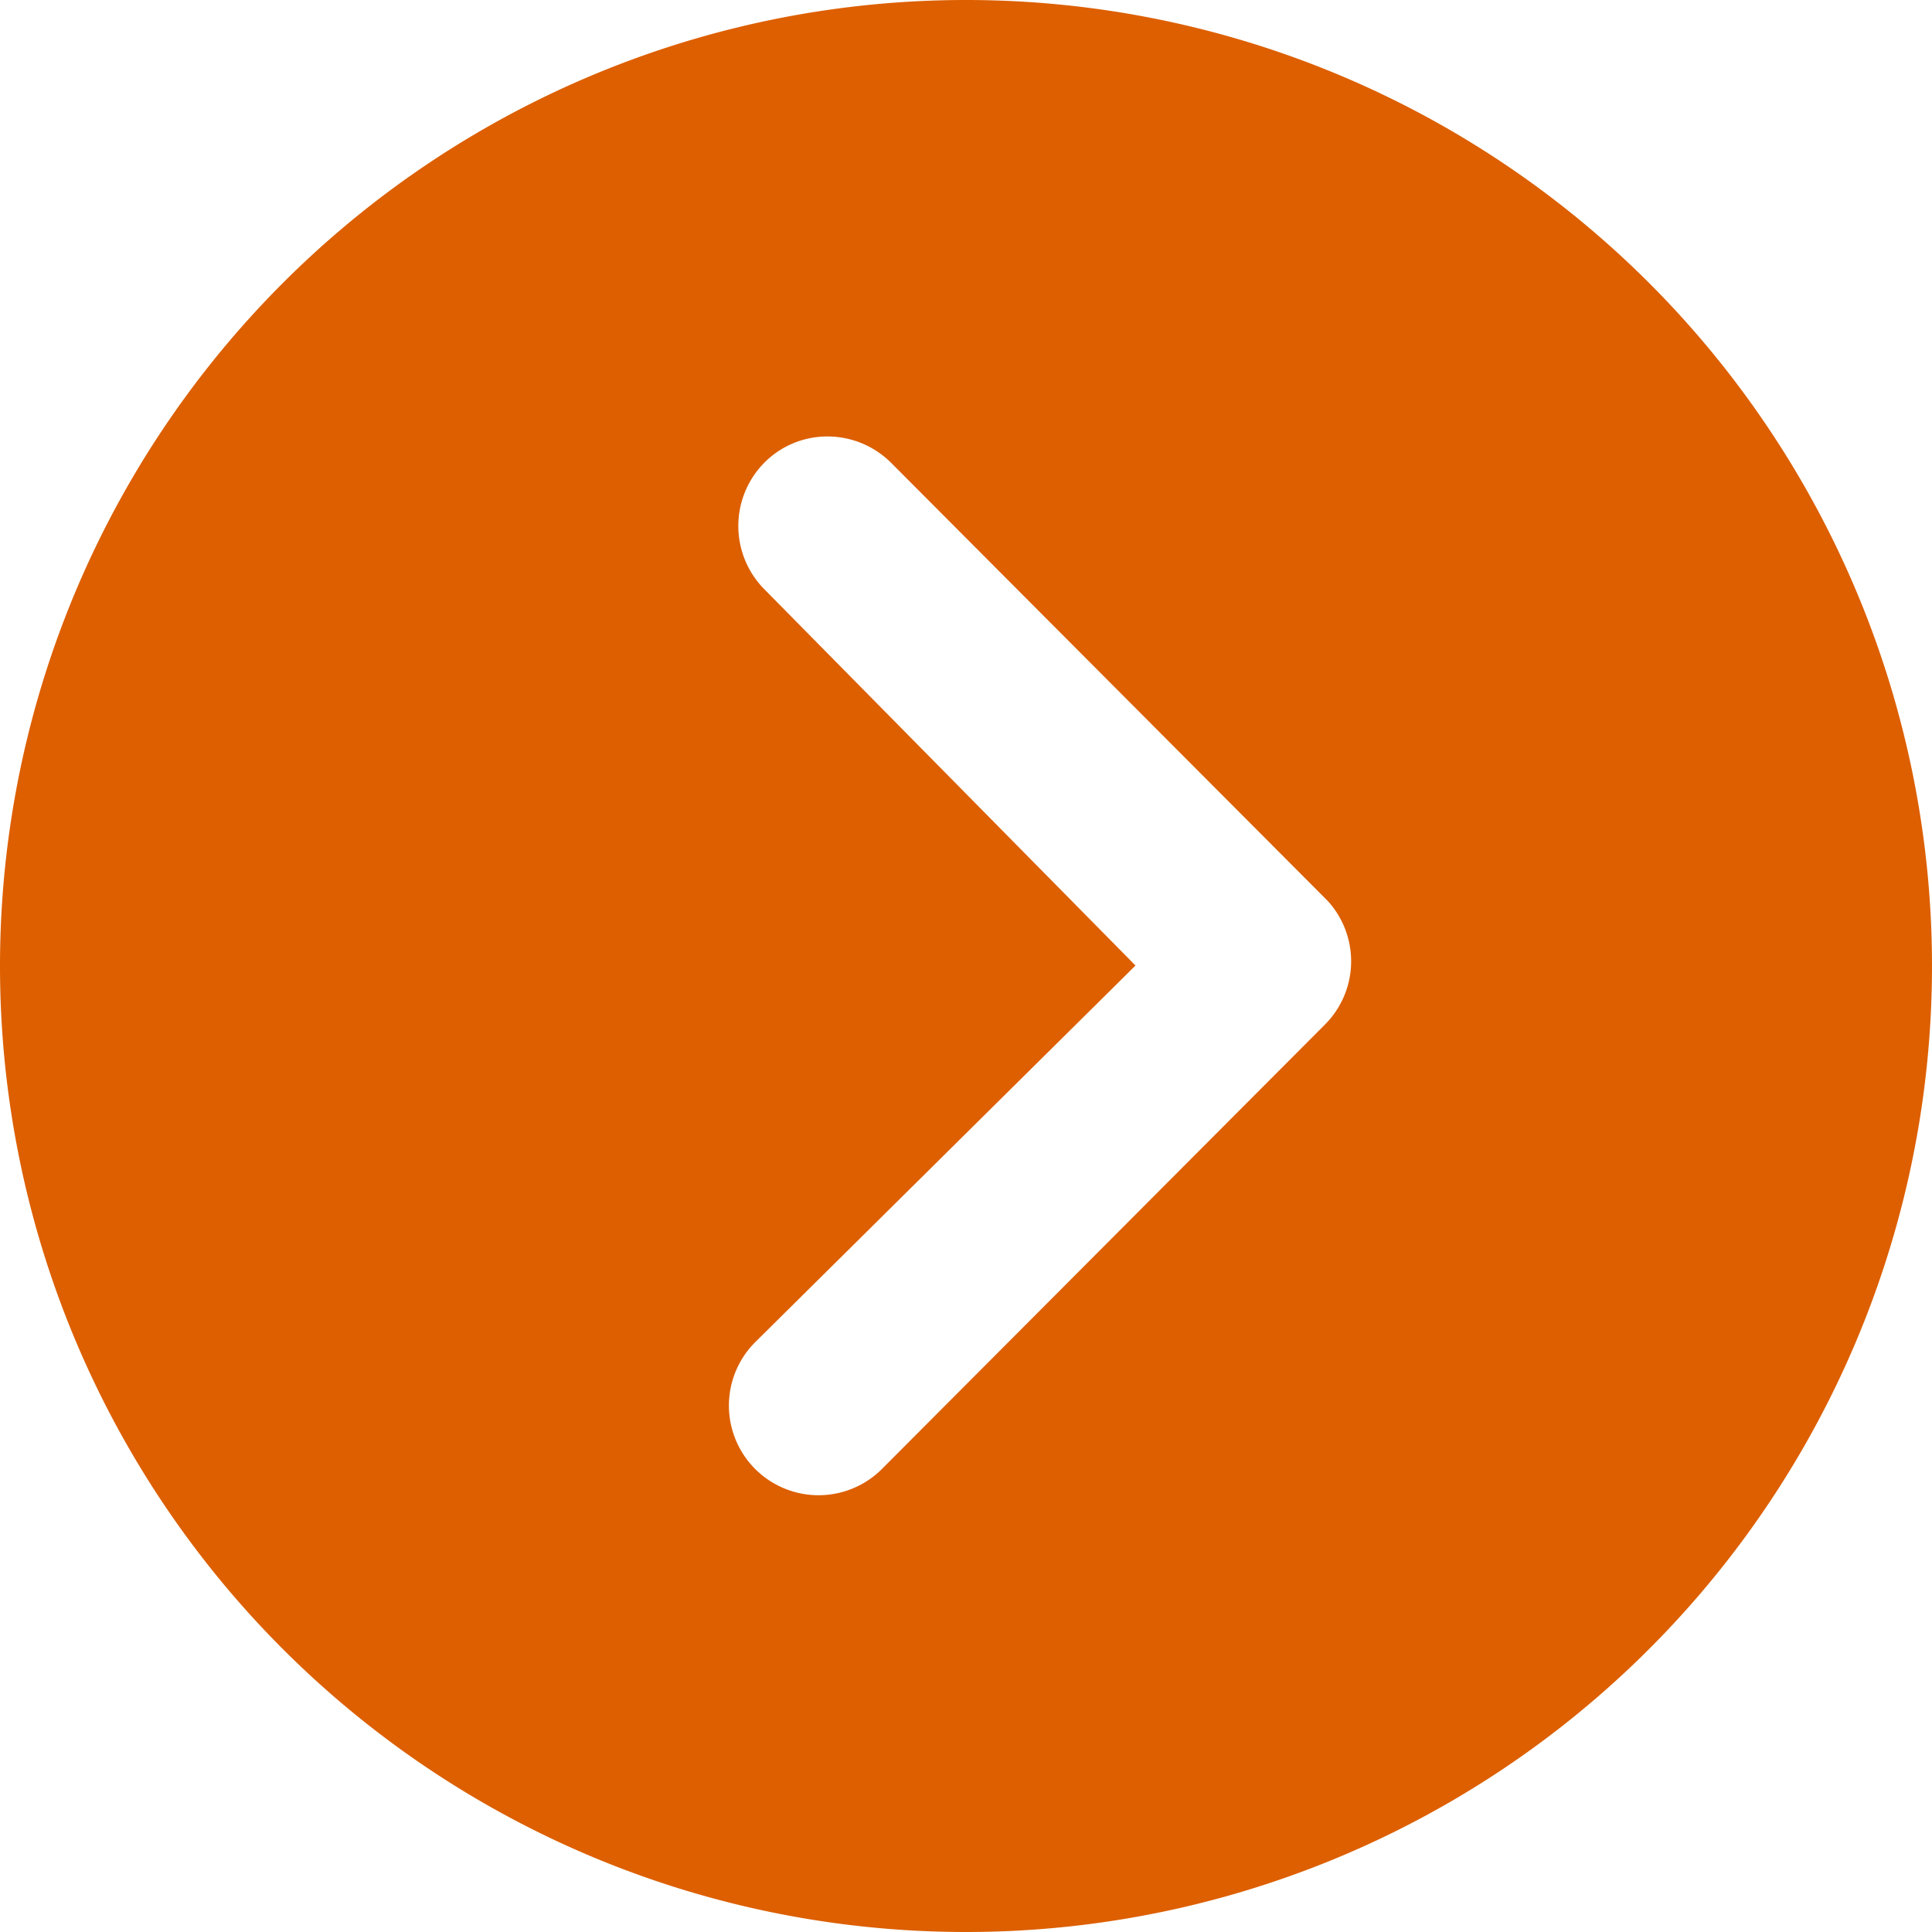 <svg xmlns="http://www.w3.org/2000/svg" width="73.988" height="73.988" viewBox="0 0 73.988 73.988">
  <path id="Icon_ionic-ios-arrow-dropdown-circle" data-name="Icon ionic-ios-arrow-dropdown-circle" d="M0,36.994A36.994,36.994,0,1,0,36.994,0,36.988,36.988,0,0,0,0,36.994Zm51.418-7.719a3.446,3.446,0,0,1,4.855,0,3.391,3.391,0,0,1,1,2.419,3.45,3.45,0,0,1-1.014,2.437L39.484,50.849a3.429,3.429,0,0,1-4.731-.107L17.732,33.775a3.433,3.433,0,1,1,4.855-4.855L37.012,43.485Z" transform="translate(0 73.988) rotate(-90)" fill="#dd5f00"/>
</svg>
